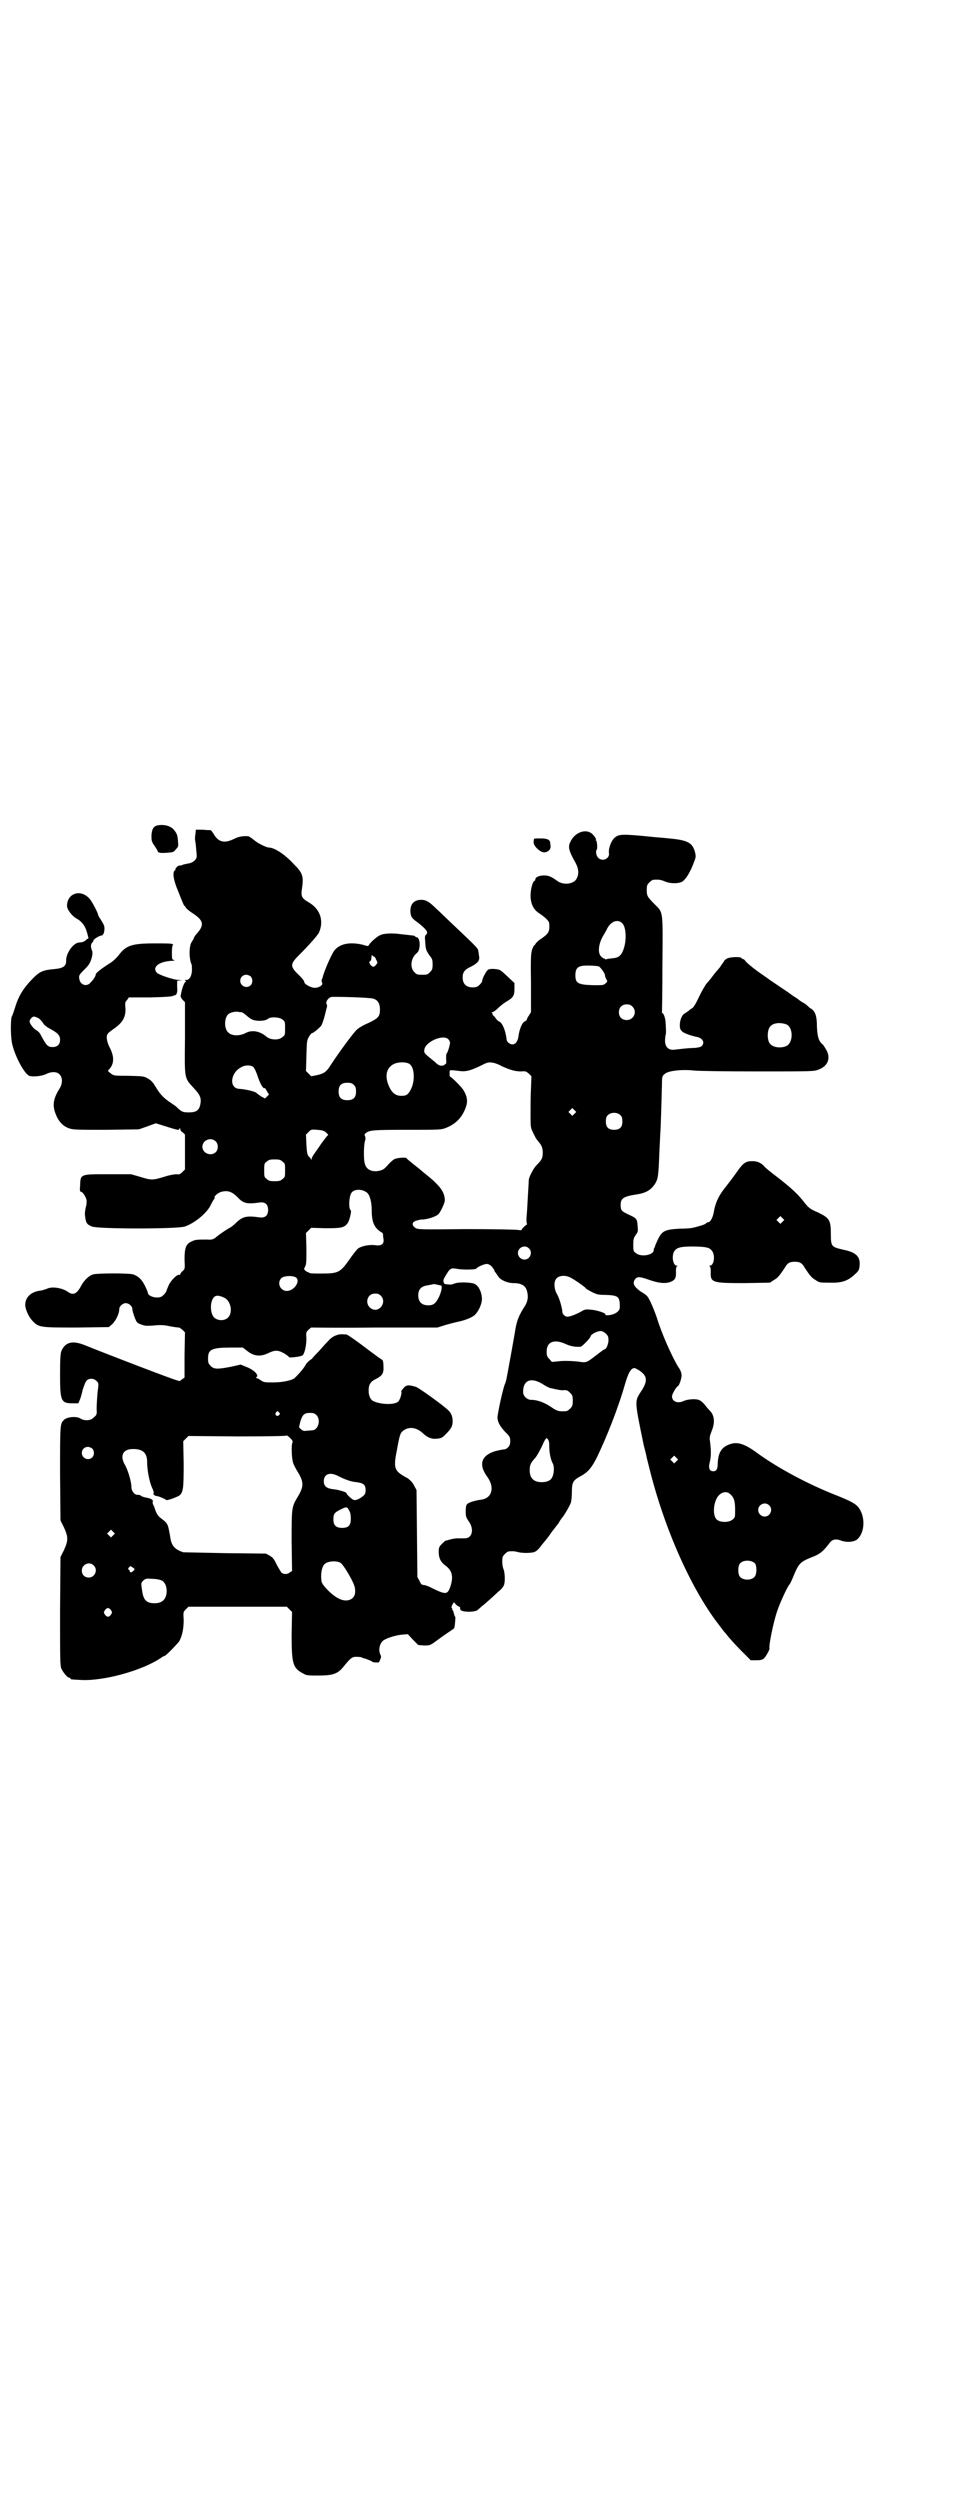<?xml version="1.0" standalone="no"?>
<!DOCTYPE svg PUBLIC "-//W3C//DTD SVG 20010904//EN"
 "http://www.w3.org/TR/2001/REC-SVG-20010904/DTD/svg10.dtd">
<svg version="1.0" xmlns="http://www.w3.org/2000/svg"
 width="1104pt" height="2870pt" viewBox="0 0 1104 2870"
 preserveAspectRatio="xMidYMid meet">
<g transform="translate(0,2870) scale(0.5,-0.5)"
fill="#000000" stroke="none">
<path d="M362 3845 c-9 -2 -13 -8 -14 -23 0 -12 0 -14 7 -24 4 -6 7 -11 7 -11
0 -5 6 -6 20 -5 15 1 17 1 22 8 6 6 6 7 5 18 -1 14 -2 17 -8 25 -7 10 -22 15
-39 12z"/>
<path d="M449 3825 c-1 -5 -1 -11 -1 -12 1 -6 2 -12 3 -26 2 -17 1 -17 -4 -23
-5 -4 -9 -6 -17 -7 -5 -1 -10 -2 -11 -3 -1 -1 -3 -1 -5 -1 -2 0 -6 -1 -8 -4
-3 -3 -4 -5 -3 -5 1 0 1 -1 -1 -2 -6 -4 -4 -21 6 -45 13 -33 15 -37 16 -37 1
0 2 -2 3 -4 1 -2 7 -7 13 -11 28 -18 31 -28 11 -50 -3 -3 -6 -8 -6 -10 -1 -2
-3 -5 -4 -7 -7 -8 -7 -39 -1 -52 1 -2 1 -8 1 -15 -1 -13 -6 -21 -13 -21 -4 0
-4 0 -2 -2 2 -1 2 -2 1 -2 -3 0 -8 -13 -10 -23 -1 -4 -2 -9 -2 -10 0 -2 2 -6
5 -9 l5 -5 0 -82 c-1 -95 -2 -91 20 -115 16 -17 18 -24 15 -39 -3 -13 -10 -17
-26 -17 -14 0 -17 1 -30 14 -3 2 -10 7 -16 11 -14 10 -21 18 -30 33 -6 10 -10
15 -17 19 -10 6 -10 6 -45 7 -34 0 -35 0 -42 6 -7 5 -7 5 -3 9 11 12 12 28 2
48 -8 15 -10 29 -5 34 1 2 8 7 15 12 20 14 27 28 25 49 -1 10 0 12 4 16 l4 6
50 0 c38 1 50 2 53 4 2 1 3 2 3 1 0 -1 1 0 3 2 2 3 3 9 2 17 l0 14 7 1 c6 0 6
0 -2 1 -13 0 -48 12 -52 17 -11 13 6 26 36 27 5 0 6 1 3 2 -4 1 -4 3 -4 18 0
9 1 16 2 16 1 0 1 1 0 2 -2 2 -15 2 -42 2 -53 0 -66 -5 -83 -28 -6 -7 -13 -14
-22 -19 -17 -11 -30 -21 -30 -24 0 -4 -5 -12 -12 -19 -9 -11 -25 -5 -26 10 -1
5 0 8 8 16 5 5 11 11 13 14 6 7 11 25 9 32 -4 9 -4 16 0 20 2 2 3 4 3 5 -2 1
13 11 18 11 4 0 7 7 7 16 0 6 -1 9 -10 23 -3 4 -5 9 -5 10 -1 5 -13 28 -18 34
-20 25 -53 15 -53 -15 0 -8 11 -23 22 -29 11 -6 18 -15 22 -26 4 -12 6 -22 5
-20 -1 0 -4 -1 -6 -4 -6 -4 -6 -4 -15 -5 -13 0 -31 -25 -30 -42 0 -12 -6 -17
-27 -19 -26 -2 -34 -6 -48 -20 -23 -23 -34 -41 -42 -67 -3 -9 -6 -19 -8 -22
-3 -8 -3 -51 2 -67 7 -27 27 -64 38 -69 8 -3 29 -1 39 4 12 6 25 6 31 -1 7 -7
7 -21 0 -32 -15 -24 -17 -39 -9 -59 6 -16 16 -27 29 -32 11 -4 14 -4 87 -4
l75 1 20 7 19 7 19 -6 c35 -11 33 -10 35 -7 2 3 2 3 2 0 0 -2 2 -6 6 -8 l5 -5
0 -40 0 -40 -6 -6 c-5 -5 -7 -6 -13 -5 -5 0 -17 -2 -29 -6 -27 -8 -29 -8 -55
0 l-21 6 -51 0 c-67 0 -65 1 -66 -28 -1 -8 0 -12 1 -12 5 0 12 -11 14 -20 0
-4 0 -11 -2 -16 -1 -5 -2 -12 -2 -16 2 -20 4 -23 16 -28 13 -6 198 -6 214 0
23 8 52 32 60 51 3 6 6 11 7 12 1 1 2 2 1 3 -2 3 8 12 17 14 14 3 23 0 36 -13
13 -14 21 -16 50 -12 13 2 20 -4 20 -17 0 -13 -7 -19 -20 -17 -29 4 -38 2 -52
-11 -5 -5 -12 -11 -16 -13 -8 -4 -25 -16 -31 -21 -5 -5 -11 -7 -20 -6 -23 0
-28 0 -36 -4 -14 -6 -17 -15 -17 -42 1 -21 1 -21 -4 -26 -4 -3 -6 -7 -6 -8 0
-1 -1 -2 -2 -1 -4 2 -18 -11 -24 -23 -3 -7 -6 -14 -6 -15 0 -1 -3 -5 -6 -8 -5
-5 -8 -6 -16 -6 -9 0 -20 5 -20 10 0 1 -3 9 -7 17 -7 14 -15 22 -27 26 -9 3
-82 3 -92 0 -10 -3 -20 -13 -27 -25 -10 -20 -19 -24 -31 -15 -13 9 -37 13 -48
7 -3 -1 -9 -3 -13 -4 -23 -2 -37 -15 -37 -33 0 -10 8 -28 17 -37 14 -15 18
-15 102 -15 l73 1 7 6 c8 7 17 24 17 35 0 7 8 14 15 14 7 0 15 -7 15 -13 0 -5
7 -27 11 -31 2 -3 16 -8 22 -8 2 0 11 0 19 1 12 1 21 1 34 -2 10 -2 19 -3 20
-3 1 1 5 -2 9 -5 l6 -6 -1 -52 0 -52 -6 -4 c-2 -2 -5 -4 -6 -4 -1 1 -4 1 -6 2
-7 1 -163 61 -210 80 -29 12 -46 8 -55 -13 -2 -6 -3 -17 -3 -53 0 -62 2 -67
29 -67 l13 0 3 7 c2 4 5 15 7 24 3 9 6 18 9 21 5 6 17 6 23 -1 5 -5 5 -5 2
-27 -1 -13 -2 -29 -2 -37 1 -12 0 -14 -6 -19 -7 -8 -21 -9 -31 -3 -9 6 -31 4
-38 -3 -9 -9 -9 -9 -9 -123 l1 -108 8 -16 c10 -22 10 -30 0 -52 l-8 -16 -1
-124 c0 -110 0 -125 3 -132 4 -9 14 -21 18 -21 2 0 3 -1 3 -2 0 -2 1 -2 21 -3
52 -4 143 21 186 50 4 3 8 5 9 5 3 0 29 27 34 34 7 13 10 29 10 48 -1 19 -1
19 5 25 l6 6 113 0 113 0 6 -6 6 -6 -1 -52 c0 -67 3 -77 26 -89 8 -5 11 -5 36
-5 33 0 44 4 57 20 17 21 20 23 30 23 6 0 11 -1 12 -1 1 -1 2 -2 3 -2 3 0 22
-7 22 -9 0 0 4 -1 8 -1 4 0 8 0 7 1 0 1 2 3 3 7 2 4 2 6 0 10 -5 10 -2 25 6
32 8 6 30 13 45 14 l12 1 12 -13 12 -12 13 -1 c12 0 14 0 25 8 7 5 19 14 28
20 9 6 16 11 16 11 2 1 4 27 3 27 -1 0 -2 3 -3 7 -1 4 -2 8 -3 8 -1 1 -2 2 -1
3 1 1 0 2 -1 2 -1 0 -1 3 1 7 4 7 4 7 7 3 1 -2 5 -5 7 -6 3 -1 5 -3 4 -3 0 -1
0 -3 1 -5 3 -6 35 -6 40 0 2 2 6 5 9 8 3 2 12 10 20 17 9 8 18 17 22 20 4 3 8
9 9 12 3 8 2 28 -1 36 -2 4 -3 12 -3 18 0 10 1 12 6 17 3 3 7 6 9 6 11 1 15 0
23 -2 9 -2 25 -2 34 0 5 1 12 7 18 16 3 4 7 8 9 11 2 2 9 11 15 20 7 9 13 17
14 18 1 1 3 5 5 8 2 3 4 6 5 7 4 4 18 28 20 35 1 4 2 16 2 25 0 20 3 25 17 33
19 10 27 19 39 42 24 49 51 118 66 171 7 23 11 32 18 36 4 2 5 1 14 -4 20 -13
21 -25 4 -50 -14 -22 -14 -20 7 -122 1 -4 4 -15 6 -24 0 -2 3 -13 6 -25 33
-135 91 -268 152 -352 10 -13 18 -24 19 -25 0 -1 5 -5 9 -11 4 -5 18 -21 31
-34 l23 -23 12 0 c10 0 14 1 18 4 5 5 13 19 13 23 -2 7 9 60 17 84 6 19 25 60
29 63 1 1 5 9 9 19 13 31 15 33 48 46 14 6 21 12 34 29 7 10 15 12 30 6 13 -4
30 -2 36 5 16 16 17 49 3 70 -7 10 -18 16 -53 30 -64 25 -133 62 -180 96 -31
23 -48 28 -67 20 -17 -7 -24 -19 -25 -44 0 -12 -3 -17 -10 -17 -9 0 -12 7 -8
22 3 12 3 27 0 49 -1 6 0 11 4 21 8 19 7 36 -4 47 -3 3 -9 10 -12 14 -4 5 -10
10 -14 11 -9 3 -27 1 -35 -3 -13 -6 -26 -1 -26 11 0 5 9 21 14 24 3 2 8 17 8
24 0 5 -2 12 -8 20 -16 27 -38 77 -49 113 -8 23 -17 43 -22 49 -2 2 -8 7 -14
10 -17 12 -21 20 -13 30 5 5 10 5 30 -2 22 -8 39 -10 51 -5 10 4 13 9 12 24 0
8 1 11 3 12 2 0 1 1 -1 1 -8 0 -12 19 -7 31 5 10 14 13 41 13 31 0 41 -2 46
-9 9 -9 6 -35 -4 -35 -2 0 -3 -1 -1 -1 2 -1 3 -4 3 -12 -1 -26 2 -27 78 -27
l58 1 9 6 c9 5 13 10 25 28 6 11 11 14 23 14 12 0 17 -3 23 -14 12 -18 16 -23
25 -28 8 -6 11 -6 32 -6 28 -1 42 4 58 19 9 8 10 10 11 20 2 21 -8 31 -39 37
-25 6 -27 7 -27 34 0 34 -3 38 -29 51 -19 8 -22 11 -31 22 -17 22 -31 34 -60
57 -16 12 -31 24 -33 27 -7 8 -16 12 -27 12 -16 0 -21 -3 -39 -29 -9 -13 -22
-29 -28 -37 -12 -16 -19 -32 -22 -51 -2 -12 -8 -23 -12 -23 -2 0 -4 -1 -6 -3
-2 -2 -8 -4 -15 -6 -7 -2 -14 -4 -16 -4 -2 -1 -15 -2 -29 -2 -35 -2 -41 -5
-51 -26 -3 -7 -6 -13 -6 -14 0 -2 -1 -4 -2 -4 0 -1 -1 -3 -1 -5 0 -12 -30 -17
-41 -7 -6 4 -6 6 -6 19 0 13 1 16 6 23 5 7 5 8 4 20 -1 16 -2 18 -20 26 -17 8
-19 10 -19 22 0 16 6 20 39 25 19 3 31 10 40 24 7 11 8 19 10 73 1 20 2 39 2
42 1 5 3 77 4 118 0 13 1 15 6 19 8 8 41 11 68 8 11 -1 66 -2 146 -2 121 0
130 0 139 4 23 8 30 28 17 48 -3 5 -6 10 -8 11 -8 7 -11 17 -12 39 0 26 -4 37
-15 43 -3 2 -6 5 -7 6 -2 2 -6 5 -10 7 -5 3 -8 5 -9 6 -1 1 -5 4 -10 7 -5 3
-9 6 -10 7 -1 1 -12 8 -25 17 -13 9 -24 16 -25 17 -1 1 -7 5 -14 10 -15 10
-34 25 -39 31 -2 3 -4 5 -6 5 -1 0 -3 1 -3 2 -2 4 -27 3 -34 -1 -3 -2 -6 -4
-6 -5 0 -1 -5 -7 -10 -15 -6 -7 -13 -15 -15 -18 -8 -11 -12 -15 -17 -21 -2 -3
-10 -16 -16 -29 -7 -15 -13 -25 -16 -26 -2 -1 -5 -3 -8 -6 -3 -2 -7 -5 -9 -6
-6 -3 -11 -15 -11 -26 0 -9 1 -11 6 -16 6 -4 19 -9 34 -12 13 -3 18 -13 10
-21 -2 -2 -7 -3 -15 -4 -7 0 -20 -1 -29 -2 -9 -1 -17 -2 -18 -2 -14 -2 -22 6
-22 21 0 5 1 11 1 12 2 1 1 21 0 33 -1 9 -5 18 -7 18 -1 0 -2 1 -1 2 0 0 1 50
1 109 1 125 2 119 -17 138 -18 18 -19 20 -19 34 0 10 1 12 6 17 3 3 7 6 9 6
13 1 18 0 27 -4 12 -5 29 -5 38 -1 9 4 21 24 29 47 4 10 4 12 2 21 -6 22 -16
28 -60 32 -18 2 -37 3 -43 4 -61 6 -71 6 -80 -1 -9 -6 -16 -25 -15 -36 3 -13
-15 -22 -25 -11 -4 4 -6 15 -3 18 2 2 1 18 -1 21 -2 1 -2 2 -1 2 3 0 -6 13
-12 16 -15 9 -38 -1 -47 -22 -5 -10 -3 -19 9 -41 11 -18 12 -31 6 -42 -6 -13
-30 -16 -44 -6 -14 10 -20 13 -31 13 -11 0 -20 -4 -20 -9 0 -2 -1 -3 -1 -3 -5
0 -10 -20 -10 -34 0 -19 7 -33 20 -41 16 -11 23 -18 23 -24 1 -18 -1 -22 -18
-34 -7 -4 -12 -10 -13 -11 -1 -2 -2 -4 -3 -4 -1 0 -3 -4 -5 -9 -3 -9 -4 -17
-3 -78 l0 -67 -5 -8 c-3 -4 -5 -9 -5 -10 0 -1 -2 -2 -4 -3 -6 -2 -13 -18 -15
-36 -2 -11 -7 -17 -14 -17 -5 0 -13 6 -13 11 -2 20 -10 40 -18 42 -2 1 -5 4
-7 7 -2 3 -5 6 -5 6 -1 0 -2 1 -2 3 0 1 -1 3 -2 4 -2 0 -1 1 1 1 2 0 8 4 13 9
5 5 14 12 19 15 16 9 19 14 19 29 l0 14 -16 15 c-16 15 -17 16 -28 17 -8 1
-13 0 -16 -1 -4 -2 -14 -20 -14 -26 0 -2 -3 -6 -6 -9 -5 -5 -8 -6 -16 -6 -15
0 -23 8 -23 23 0 12 5 18 18 24 16 8 21 14 20 23 -1 5 -1 10 -2 13 0 6 -3 9
-58 61 -15 14 -32 31 -39 37 -15 15 -23 20 -34 20 -17 0 -26 -10 -25 -28 1
-12 4 -15 18 -25 19 -15 24 -22 18 -27 -3 -2 -3 -6 -2 -17 1 -17 2 -19 10 -31
6 -7 7 -10 7 -20 0 -11 -1 -13 -6 -18 -6 -6 -7 -6 -18 -6 -11 0 -12 0 -18 6
-11 11 -8 33 6 44 9 7 8 36 -1 36 -1 0 -3 1 -3 2 -1 2 -5 2 -32 5 -19 3 -41 2
-48 -2 -8 -3 -22 -16 -26 -22 -2 -4 -2 -4 -15 0 -30 7 -54 2 -66 -15 -7 -11
-22 -45 -26 -61 0 -1 -1 -3 -2 -4 0 -2 0 -5 1 -7 3 -5 -6 -12 -17 -12 -9 0
-25 9 -24 14 0 2 -5 8 -12 15 -20 19 -21 25 -2 44 29 29 45 48 48 54 12 28 2
55 -25 70 -15 9 -17 13 -14 32 4 28 1 35 -19 55 -21 23 -45 38 -57 38 -6 0
-26 10 -34 17 -6 5 -12 9 -14 9 -12 1 -22 -1 -32 -6 -22 -11 -36 -8 -47 11 -3
5 -6 9 -8 9 -1 0 -9 0 -17 1 l-16 0 -1 -10z m980 -204 c14 -13 10 -65 -7 -77
-3 -2 -9 -4 -14 -4 -5 -1 -11 -1 -13 -2 -3 -1 -5 -1 -5 0 0 1 -1 2 -2 1 -1 0
-4 2 -7 5 -8 8 -6 28 4 46 4 7 9 15 10 18 9 17 24 22 34 13z m-570 -77 c1 0 4
-3 5 -7 4 -7 4 -8 0 -12 -4 -6 -8 -6 -13 0 -3 5 -3 6 -1 8 2 1 3 3 3 5 1 9 1
11 2 9 1 -2 2 -3 4 -3z m517 -23 c4 -2 14 -16 14 -20 0 -2 1 -6 3 -9 3 -5 3
-6 -2 -10 -4 -4 -6 -4 -26 -4 -37 1 -43 4 -43 23 0 13 4 19 14 21 7 2 35 1 40
-1z m-800 -23 c5 -5 5 -15 0 -20 -9 -9 -24 -2 -24 10 0 8 6 14 14 14 3 0 8 -2
10 -4z m282 -51 c10 -3 15 -11 15 -25 0 -16 -4 -20 -27 -31 -10 -4 -22 -11
-26 -15 -8 -7 -41 -52 -60 -81 -10 -16 -15 -20 -34 -24 l-11 -2 -6 6 -6 6 1
35 c1 34 1 35 6 44 3 5 7 9 7 8 3 0 16 11 21 17 2 3 5 12 7 19 2 7 4 16 5 20
2 5 2 9 0 11 -2 5 4 14 11 16 7 1 90 -1 97 -4z m595 -18 c12 -12 3 -31 -13
-31 -11 0 -18 7 -18 18 0 11 7 18 18 18 6 0 9 -1 13 -5z m-898 -13 c2 0 7 -4
13 -9 7 -6 12 -9 19 -10 11 -2 25 0 29 4 5 5 27 4 33 -2 6 -4 6 -6 6 -20 0
-14 0 -16 -6 -20 -8 -8 -28 -7 -37 1 -15 13 -34 16 -48 8 -14 -7 -32 -7 -40 2
-9 8 -9 32 0 41 4 4 15 7 23 6 3 -1 7 -1 8 -1z m-466 -14 c4 -3 8 -8 10 -11 2
-4 7 -8 14 -12 19 -10 25 -16 25 -26 0 -11 -6 -17 -17 -17 -11 0 -14 3 -27 27
-2 5 -7 10 -11 12 -6 3 -15 15 -15 20 0 4 6 11 10 11 2 0 7 -2 11 -4z m1718
-14 c16 -7 16 -43 -1 -50 -15 -6 -34 -2 -39 9 -4 8 -4 24 0 32 5 12 23 15 40
9z m-777 -34 c2 -2 4 -6 4 -8 0 -5 -6 -25 -8 -25 -1 -1 -1 -6 -1 -13 1 -7 0
-12 -1 -11 -1 1 -2 0 -2 -1 0 -2 -8 -4 -12 -2 -2 0 -7 4 -11 8 -5 4 -12 10
-17 14 -7 6 -8 8 -7 14 2 18 43 36 55 24z m-89 -57 c12 -8 13 -41 2 -60 -6
-11 -10 -13 -21 -13 -15 0 -24 9 -31 29 -7 21 -1 38 16 45 10 4 27 4 34 -1z
m212 -5 c20 -9 31 -12 45 -12 10 1 11 0 17 -5 l6 -6 -1 -28 c-1 -15 -1 -42 -1
-59 0 -30 0 -31 6 -43 5 -10 6 -13 12 -20 7 -8 10 -14 10 -25 0 -13 -2 -17
-14 -29 -7 -7 -16 -24 -18 -33 0 -3 -1 -19 -2 -36 -1 -17 -2 -39 -3 -48 -1
-12 0 -18 1 -18 1 0 -1 -2 -4 -4 -4 -3 -7 -7 -8 -8 0 -3 -2 -3 -8 -2 -5 1 -56
2 -120 2 -108 -1 -111 -1 -117 3 -8 6 -8 12 1 16 4 1 10 3 14 3 13 0 34 7 39
13 5 6 14 25 14 31 0 19 -11 34 -45 61 -5 4 -11 9 -12 10 -1 1 -6 5 -10 8 -15
12 -20 16 -21 18 -1 2 -20 1 -27 -2 -3 -1 -11 -8 -16 -14 -8 -9 -11 -11 -19
-13 -18 -4 -31 3 -34 17 -3 11 -2 40 0 49 2 6 2 9 1 13 -2 3 -2 5 2 8 9 6 15
7 94 7 78 0 79 0 91 5 22 9 36 24 44 46 5 13 4 24 -4 38 -2 6 -29 33 -32 33
-1 0 -1 3 -1 8 0 8 -2 8 23 5 14 -2 25 1 46 11 8 4 16 8 18 8 7 2 19 0 33 -8z
m-572 -1 c3 -2 7 -10 11 -22 6 -18 13 -30 16 -27 1 0 3 -3 5 -7 l5 -8 -5 -5
-4 -4 -8 4 c-4 3 -9 6 -11 8 -3 4 -25 9 -40 10 -24 1 -21 36 3 49 9 6 22 6 28
2z m232 -42 c4 -4 5 -7 5 -15 0 -14 -6 -20 -20 -20 -14 0 -20 6 -20 20 0 14 6
20 20 20 8 0 11 -1 15 -5z m507 -66 l-5 -5 -4 4 -5 5 4 4 5 5 4 -4 5 -5 -4 -4z
m106 -4 c3 -3 4 -7 4 -14 0 -13 -6 -19 -19 -19 -13 0 -19 6 -19 19 0 7 1 11 4
14 7 8 23 8 30 0z m-676 -40 c3 -3 5 -5 4 -5 -1 0 -8 -9 -16 -20 -8 -12 -16
-23 -18 -26 -2 -3 -4 -7 -4 -9 0 -3 -1 -3 -1 -1 -1 2 -3 5 -6 7 -3 4 -4 9 -5
27 l-1 23 6 6 c6 6 6 6 20 5 12 -1 16 -2 21 -7z m-255 -19 c7 -6 7 -19 1 -25
-11 -11 -31 -3 -31 12 0 15 19 23 30 13z m154 -47 c6 -4 6 -6 6 -20 0 -14 0
-16 -6 -20 -4 -4 -7 -5 -18 -5 -11 0 -14 1 -18 5 -6 4 -6 6 -6 20 0 14 0 16 6
20 4 4 7 5 18 5 11 0 14 -1 18 -5z m195 -72 c6 -6 10 -21 10 -39 0 -23 4 -36
14 -45 4 -4 9 -7 10 -7 0 0 1 -2 2 -3 0 -2 0 -7 1 -11 2 -12 -4 -17 -18 -15
-15 2 -33 -2 -41 -8 -3 -3 -12 -14 -20 -26 -20 -28 -25 -31 -61 -31 -15 0 -28
0 -29 1 -2 1 -4 2 -4 2 -1 0 -4 2 -6 3 -4 4 -4 4 -1 10 3 5 3 13 3 41 l-1 36
6 6 6 6 33 -1 c36 0 43 1 51 12 4 6 9 27 7 29 -6 4 -4 34 2 41 7 9 26 8 36 -1z
m954 -66 l-5 -5 -4 4 -5 5 4 4 5 5 4 -4 5 -5 -4 -4z m-583 -61 c10 -9 3 -26
-10 -26 -8 0 -15 7 -15 15 0 13 16 20 25 11z m-85 -42 c3 -4 6 -8 6 -9 0 -2 1
-4 3 -5 1 -2 4 -6 6 -9 5 -8 21 -15 35 -15 18 0 28 -6 31 -19 3 -12 2 -21 -4
-32 -15 -23 -20 -35 -24 -62 -3 -18 -14 -79 -19 -105 -1 -6 -3 -12 -4 -14 -4
-8 -18 -72 -17 -78 1 -11 7 -20 18 -32 11 -10 12 -13 11 -26 -1 -7 -8 -14 -15
-14 -3 0 -12 -2 -20 -4 -31 -10 -38 -30 -18 -58 18 -24 12 -49 -12 -53 -16 -2
-32 -7 -34 -11 -2 -1 -3 -8 -3 -16 0 -12 1 -14 7 -23 13 -18 8 -39 -9 -39 -3
0 -11 0 -17 0 -7 0 -15 -2 -18 -3 -4 -1 -7 -2 -8 -2 0 1 -4 -2 -9 -7 -7 -7 -8
-9 -8 -19 0 -15 5 -24 16 -32 15 -11 18 -25 11 -47 -7 -20 -10 -20 -45 -3 -7
4 -15 6 -17 6 -4 0 -6 2 -9 9 l-5 9 -1 100 -1 100 -5 9 c-4 8 -6 10 -15 18 -1
0 -6 3 -11 6 -20 12 -22 20 -14 59 6 34 8 39 13 43 14 12 33 9 48 -6 10 -9 20
-13 33 -11 9 1 11 3 19 11 12 12 15 18 15 29 0 10 -3 18 -9 24 -8 9 -70 54
-76 55 -17 5 -21 4 -27 -2 -3 -4 -6 -7 -6 -8 2 -5 -3 -20 -7 -24 -9 -8 -40 -7
-57 1 -7 3 -11 13 -11 24 0 14 4 21 17 27 15 8 18 13 17 30 0 7 -1 13 -3 14
-1 0 -19 13 -40 29 -21 16 -40 29 -42 29 -13 1 -16 1 -24 -2 -6 -2 -13 -7 -18
-13 -5 -5 -15 -16 -22 -24 -8 -8 -14 -15 -14 -15 0 -1 -3 -3 -6 -5 -3 -2 -8
-7 -10 -11 -4 -7 -11 -16 -24 -29 -5 -6 -28 -11 -50 -11 -20 0 -22 0 -29 5 -4
3 -8 5 -10 5 -1 0 -1 0 0 2 7 4 -5 17 -24 24 l-12 5 -22 -5 c-31 -6 -40 -6
-47 2 -5 5 -6 7 -6 17 0 21 8 25 54 25 l26 0 9 -7 c16 -13 31 -15 51 -5 15 7
22 6 36 -2 6 -4 10 -7 10 -8 0 -2 27 1 31 4 5 4 9 23 9 39 -1 14 -1 14 5 20 4
4 7 6 8 5 1 0 66 -1 145 0 l143 0 19 6 c10 3 23 6 27 7 16 3 34 10 40 16 10
10 18 29 16 41 -1 13 -8 26 -16 30 -8 4 -37 5 -47 1 -4 -2 -10 -3 -14 -2 -4 0
-8 1 -8 1 -1 0 -2 2 -3 5 -1 4 1 8 6 16 9 15 11 16 24 14 14 -3 43 -2 45 0 2
4 19 11 24 11 4 0 8 -2 12 -6z m182 -26 c8 -4 34 -22 34 -24 0 -1 6 -4 13 -8
12 -6 16 -7 30 -7 31 -1 35 -3 35 -26 1 -8 -4 -14 -14 -18 -7 -3 -21 -4 -19
-1 2 3 -20 10 -33 11 -13 1 -14 1 -24 -5 -9 -5 -26 -12 -31 -11 -5 0 -11 6
-11 11 0 8 -7 33 -13 42 -6 11 -7 27 -1 34 6 8 22 9 34 2z m-632 1 c11 -8 -4
-31 -21 -31 -15 0 -23 18 -13 29 5 6 26 7 34 2z m332 -18 c5 0 3 -12 -3 -26
-8 -16 -13 -20 -25 -20 -15 0 -23 8 -23 23 0 14 7 21 22 23 5 1 10 2 11 2 0 1
4 1 8 0 4 -1 8 -2 10 -2z m-137 -24 c14 -14 -2 -38 -19 -31 -19 8 -15 36 6 36
6 0 9 -1 13 -5z m-361 -4 c16 -6 22 -34 10 -46 -8 -8 -23 -8 -32 0 -10 10 -10
39 1 48 4 3 10 3 21 -2z m878 -83 c5 -5 6 -7 6 -15 0 -9 -5 -21 -9 -21 -1 0
-8 -5 -17 -12 -26 -20 -24 -19 -45 -16 -11 1 -26 2 -39 1 l-20 -2 -6 7 c-5 5
-6 7 -6 17 0 23 18 29 44 17 11 -5 22 -7 34 -6 3 0 22 19 23 24 1 5 16 12 23
12 3 0 8 -2 12 -6z m-145 -116 c6 -4 14 -8 17 -9 3 0 9 -2 14 -3 5 -1 11 -2
14 -2 10 1 12 0 18 -6 5 -5 6 -7 6 -18 0 -11 -1 -13 -6 -18 -3 -3 -7 -6 -9 -6
-16 -1 -20 0 -31 7 -17 12 -34 19 -50 19 -9 0 -18 9 -18 17 -1 28 18 36 45 19z
m-606 -65 c3 -3 3 -3 0 -6 -4 -5 -11 1 -7 6 4 4 4 4 7 0z m86 -6 c11 -11 4
-35 -10 -35 -3 0 -9 -1 -13 -1 -6 -1 -8 0 -12 3 l-5 5 3 13 c5 16 9 20 22 20
8 0 11 -1 15 -5z m-55 -63 c-3 -5 -2 -34 1 -45 1 -5 7 -16 12 -24 13 -22 13
-32 0 -54 -15 -25 -15 -25 -15 -103 l1 -69 -5 -3 c-5 -5 -14 -5 -19 -1 -1 1
-6 9 -11 18 -6 13 -9 17 -16 21 l-9 5 -93 1 c-51 1 -95 2 -97 2 -18 6 -26 14
-29 30 -6 35 -6 35 -18 45 -11 8 -12 10 -17 21 -1 4 -3 10 -5 13 -1 3 -2 6 -1
7 2 3 -4 8 -13 9 -4 1 -10 2 -13 4 -4 3 -5 3 -10 3 -6 0 -13 9 -13 17 0 13 -8
39 -14 50 -13 21 -7 37 15 38 24 1 35 -8 35 -29 0 -19 5 -45 11 -59 3 -6 5
-12 4 -13 -2 -3 3 -7 8 -7 6 -1 19 -7 21 -9 1 -2 26 7 31 11 8 8 9 16 9 72
l-1 52 6 6 6 6 113 -1 c78 0 112 1 112 2 0 1 4 -1 8 -5 6 -6 7 -8 6 -11z m587
7 c2 -2 3 -7 3 -16 0 -14 3 -30 8 -39 4 -7 3 -24 -1 -31 -3 -8 -12 -12 -24
-12 -19 0 -28 9 -28 28 0 12 3 17 13 28 4 5 10 16 14 24 6 14 10 21 12 21 0 0
2 -1 3 -3z m-1047 -21 c5 -5 5 -15 0 -20 -9 -9 -24 -2 -24 10 0 8 6 14 14 14
3 0 8 -2 10 -4z m1342 -29 l-5 -5 -4 4 -5 5 4 4 5 5 4 -4 5 -5 -4 -4z m-777
-34 c16 -8 29 -13 42 -14 16 -2 21 -6 21 -18 0 -7 -1 -10 -6 -14 -10 -8 -18
-11 -23 -8 -5 3 -15 12 -15 15 0 2 -19 8 -32 9 -14 2 -20 7 -20 18 0 17 14 22
33 12z m900 -41 c9 -7 12 -16 12 -36 0 -18 0 -18 -6 -23 -8 -7 -28 -7 -36 0
-11 9 -8 45 6 57 7 7 18 8 24 2z m90 -26 c10 -9 3 -26 -10 -26 -8 0 -15 7 -15
15 0 13 16 20 25 11z m-965 -12 c3 -4 4 -11 4 -19 0 -15 -5 -21 -20 -21 -14 0
-20 6 -20 19 0 13 2 16 16 23 14 7 16 7 20 -2z m-542 -57 l-5 -5 -4 4 -5 5 4
4 5 5 4 -4 5 -5 -4 -4z m1475 -65 c4 -6 4 -24 -1 -30 -7 -9 -27 -9 -34 0 -5 6
-5 24 0 30 7 9 27 9 35 0z m-953 2 c4 -2 15 -18 26 -39 6 -12 8 -18 8 -26 1
-20 -20 -28 -40 -16 -15 8 -35 29 -37 37 -3 16 0 35 7 41 7 7 27 8 36 3z
m-567 -6 c11 -10 3 -28 -11 -28 -9 0 -16 6 -16 16 0 14 17 22 27 12z m90 -5
c5 -3 5 -4 2 -7 -4 -5 -9 -5 -9 -1 0 1 -1 3 -2 3 -2 1 -2 2 0 5 4 4 3 4 9 0z
m67 -30 c7 -4 11 -13 11 -25 -1 -18 -10 -27 -28 -27 -18 0 -25 7 -28 26 -1 6
-2 12 -2 15 -1 4 0 7 4 11 6 5 7 5 21 4 9 0 18 -2 22 -4z m-117 -68 c3 -5 3
-5 0 -10 -2 -3 -5 -5 -7 -5 -2 0 -5 2 -7 5 -3 5 -3 5 0 10 2 3 5 5 7 5 2 0 5
-2 7 -5z"/>
<path d="M1227 3814 c0 -1 -1 -4 -1 -7 -1 -9 15 -24 24 -24 9 0 16 7 15 14 0
4 -1 7 -1 8 0 7 -7 10 -22 10 -8 0 -15 0 -15 -1z"/>
</g>
</svg>
